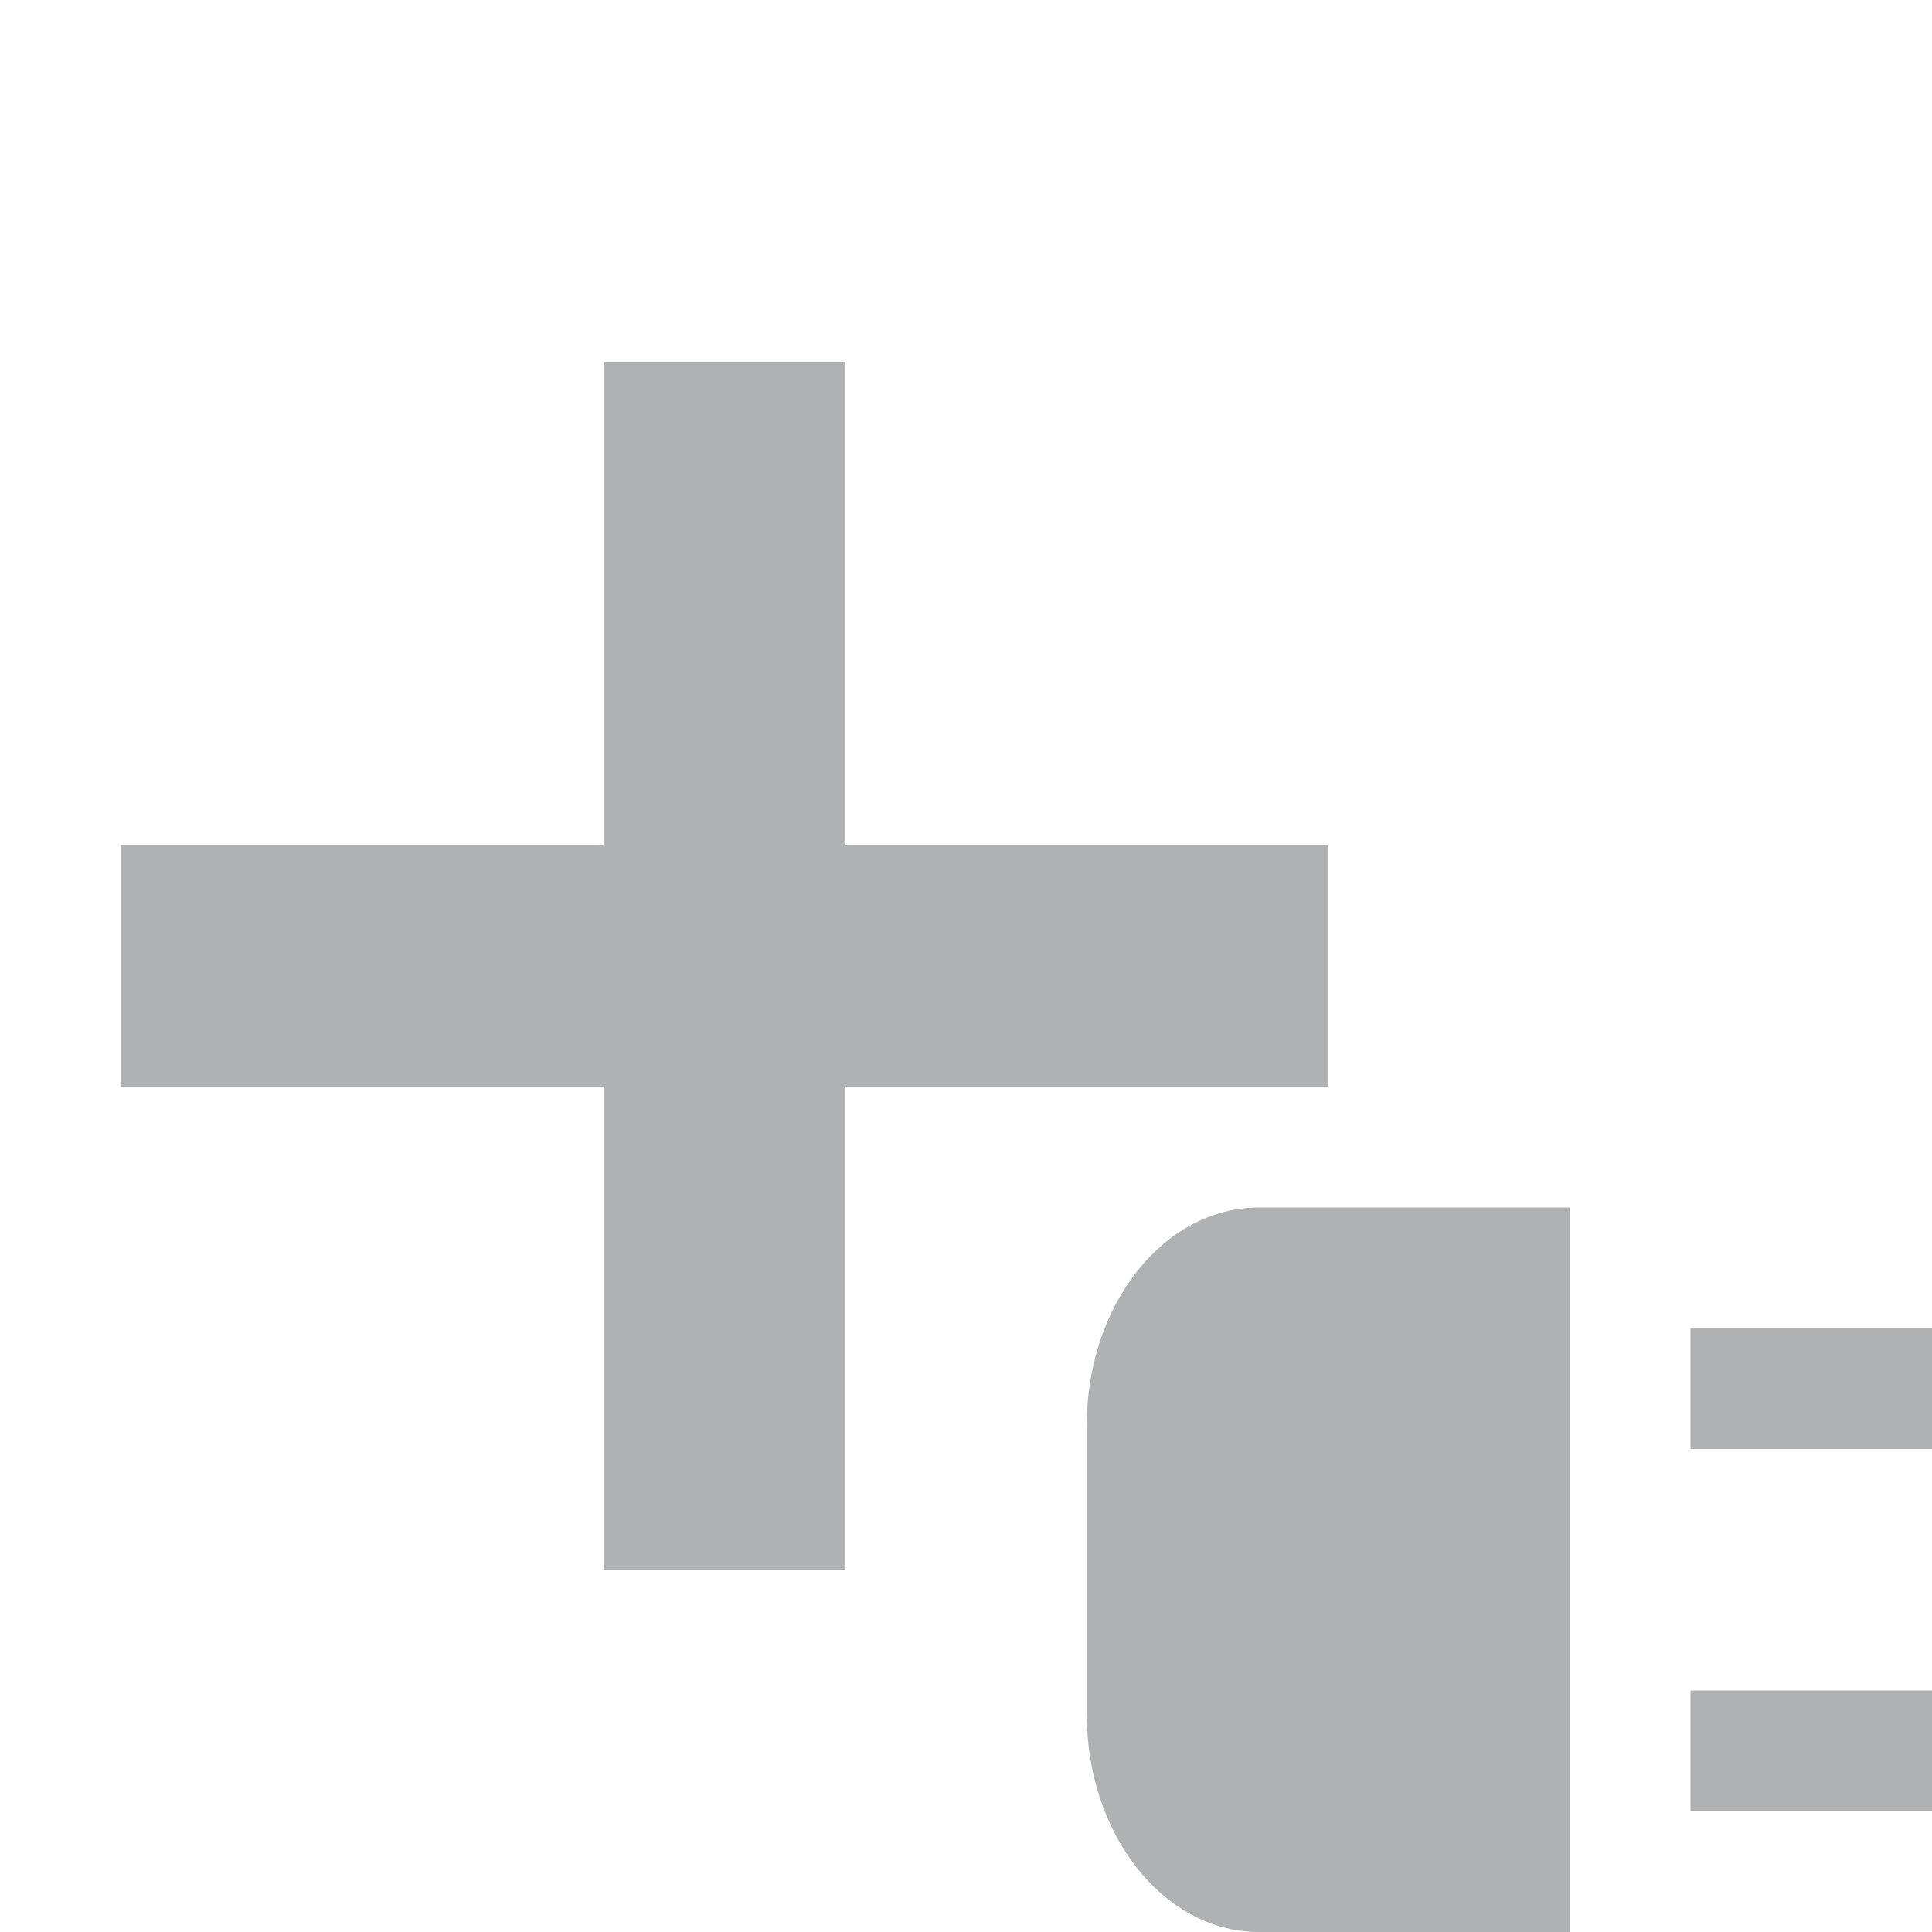 <svg xmlns="http://www.w3.org/2000/svg" width="16" height="16" viewBox="0 0 16 16"><rect id="frame" width="16" height="16" fill="none"/><g fill="#AFB1B3" fill-rule="evenodd"><path d="M5 3h2v10H5z"/><path d="M11 7v2H1V7z"/><path d="M13 10v6h-2.575C9.638 16 9 15.193 9 14.197v-2.395C9 10.807 9.638 10 10.425 10H13z"/><path d="M14 12h2v-1h-2z"/><path d="M14 15h2v-1h-2z"/></g></svg>